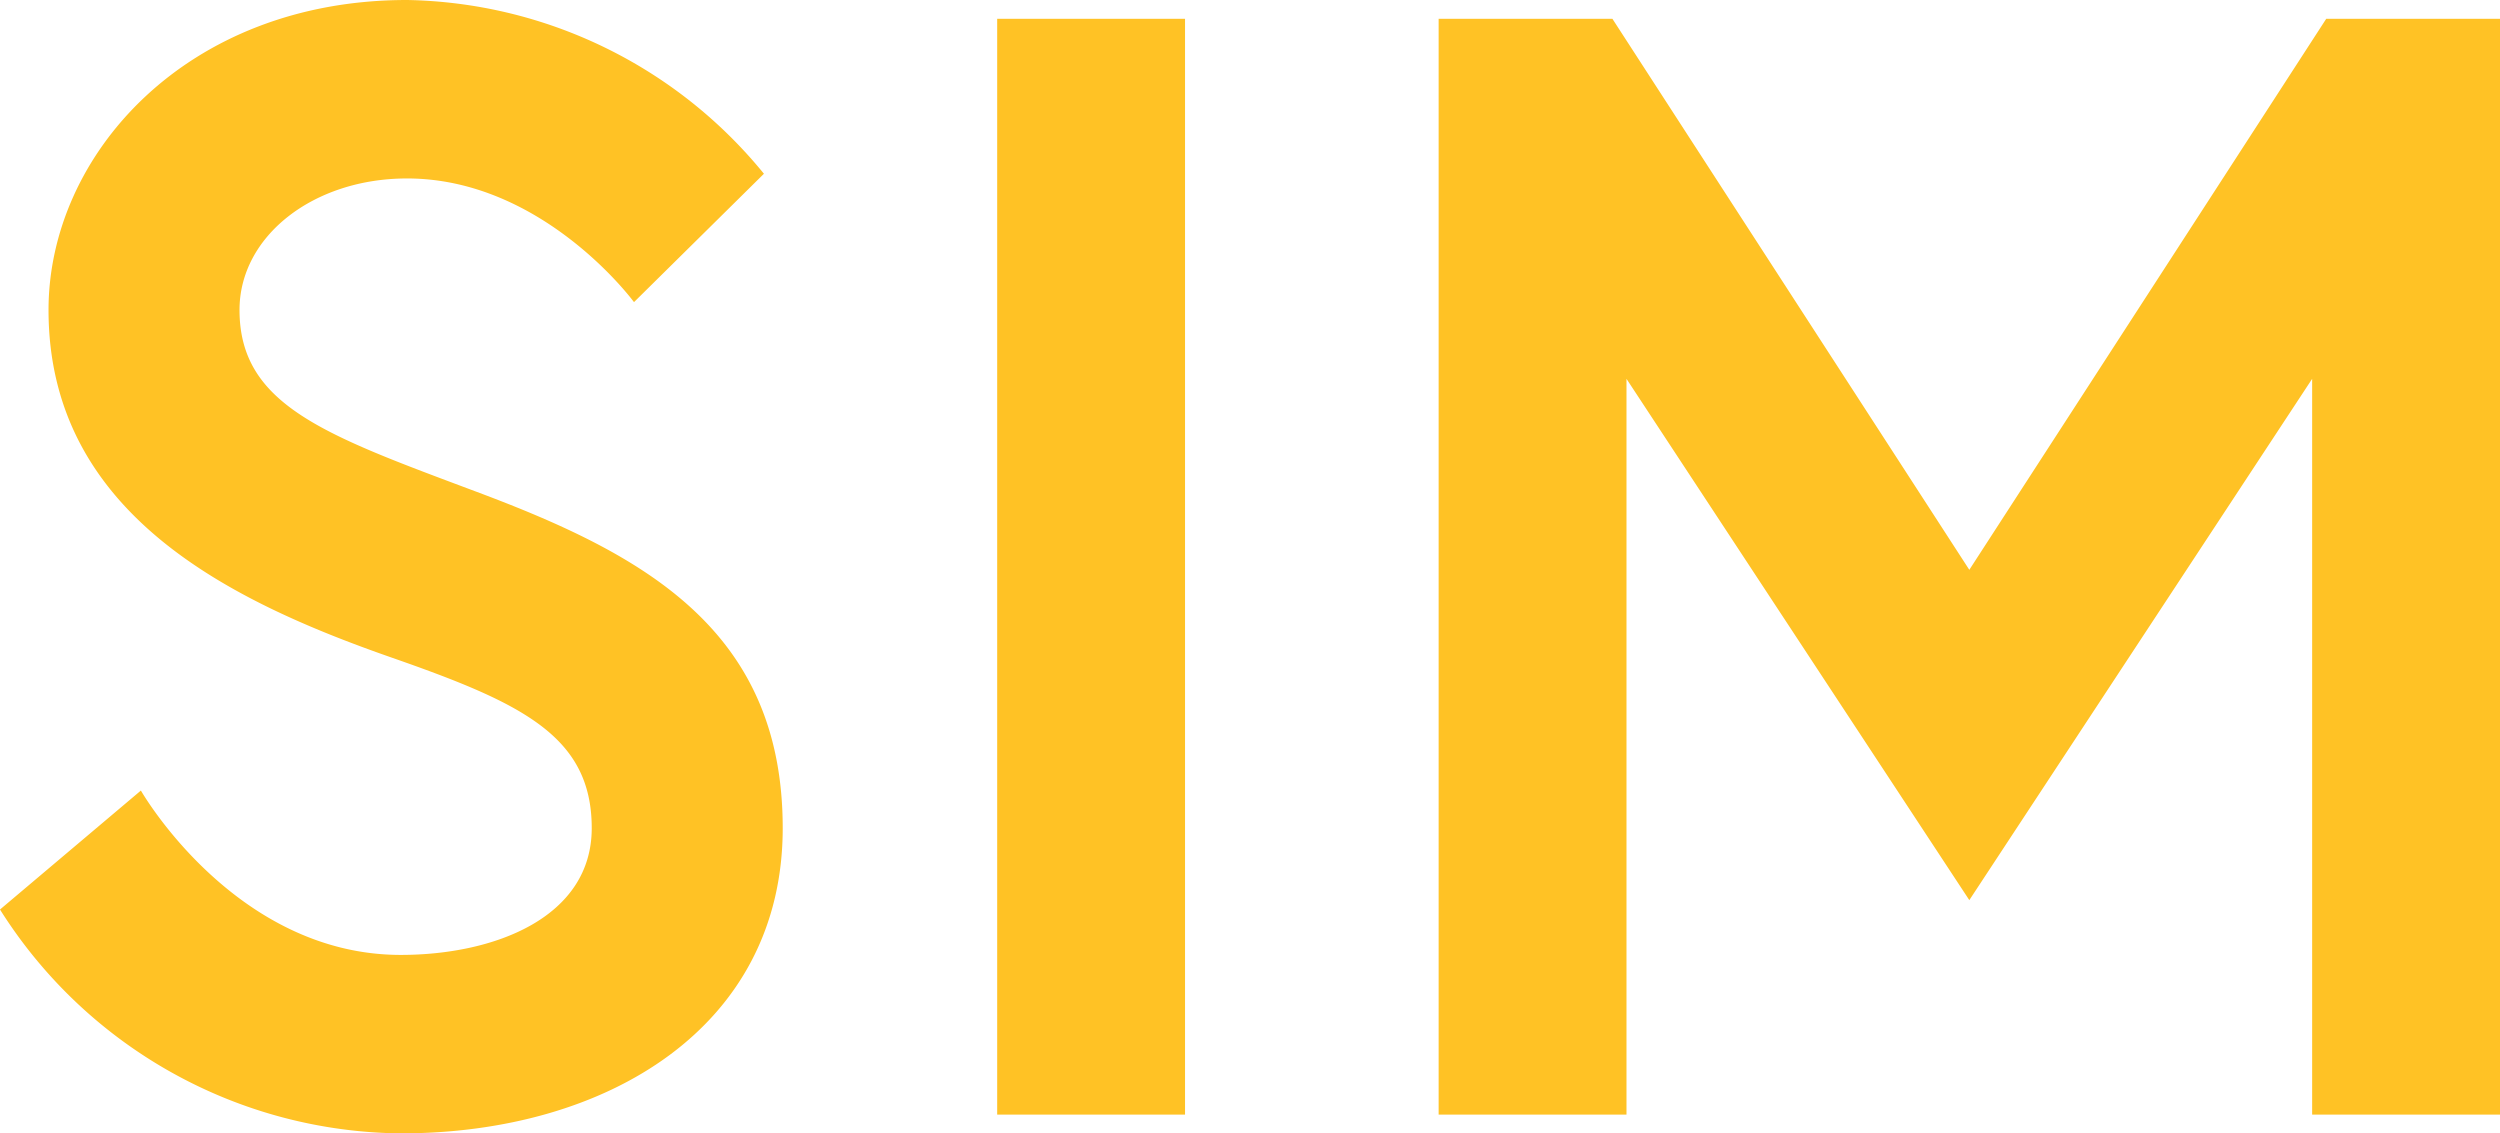 <svg xmlns="http://www.w3.org/2000/svg" width="63.88" height="28.96" viewBox="0 0 63.88 28.96">
  <path id="Tracé_6" data-name="Tracé 6" d="M16.96-7.32c0,2.28-2.48,3.24-4.88,3.24-4.24,0-6.64-4.2-6.64-4.2L1.84-5.24A12.239,12.239,0,0,0,12.08.48c5.28,0,9.76-2.72,9.76-7.8s-3.56-7-7.84-8.6c-3.84-1.44-6.04-2.2-6.04-4.64,0-1.88,1.88-3.36,4.28-3.36,3.48,0,5.8,3.16,5.8,3.16l3.32-3.28a12.035,12.035,0,0,0-9.12-4.44c-5.64,0-9.16,3.96-9.16,7.92,0,5.2,4.64,7.44,8.76,8.88C15.16-10.52,16.96-9.68,16.96-7.32ZM27.32,0h4.8V-28h-4.8ZM38.6-28V0h4.8V-18.8L52.16-5.48,60.92-18.8V0h4.8V-28H61.28L52.16-13.92,43.04-28Z" transform="translate(-1.84 28.48)" fill="#ffc225"/>
</svg>
